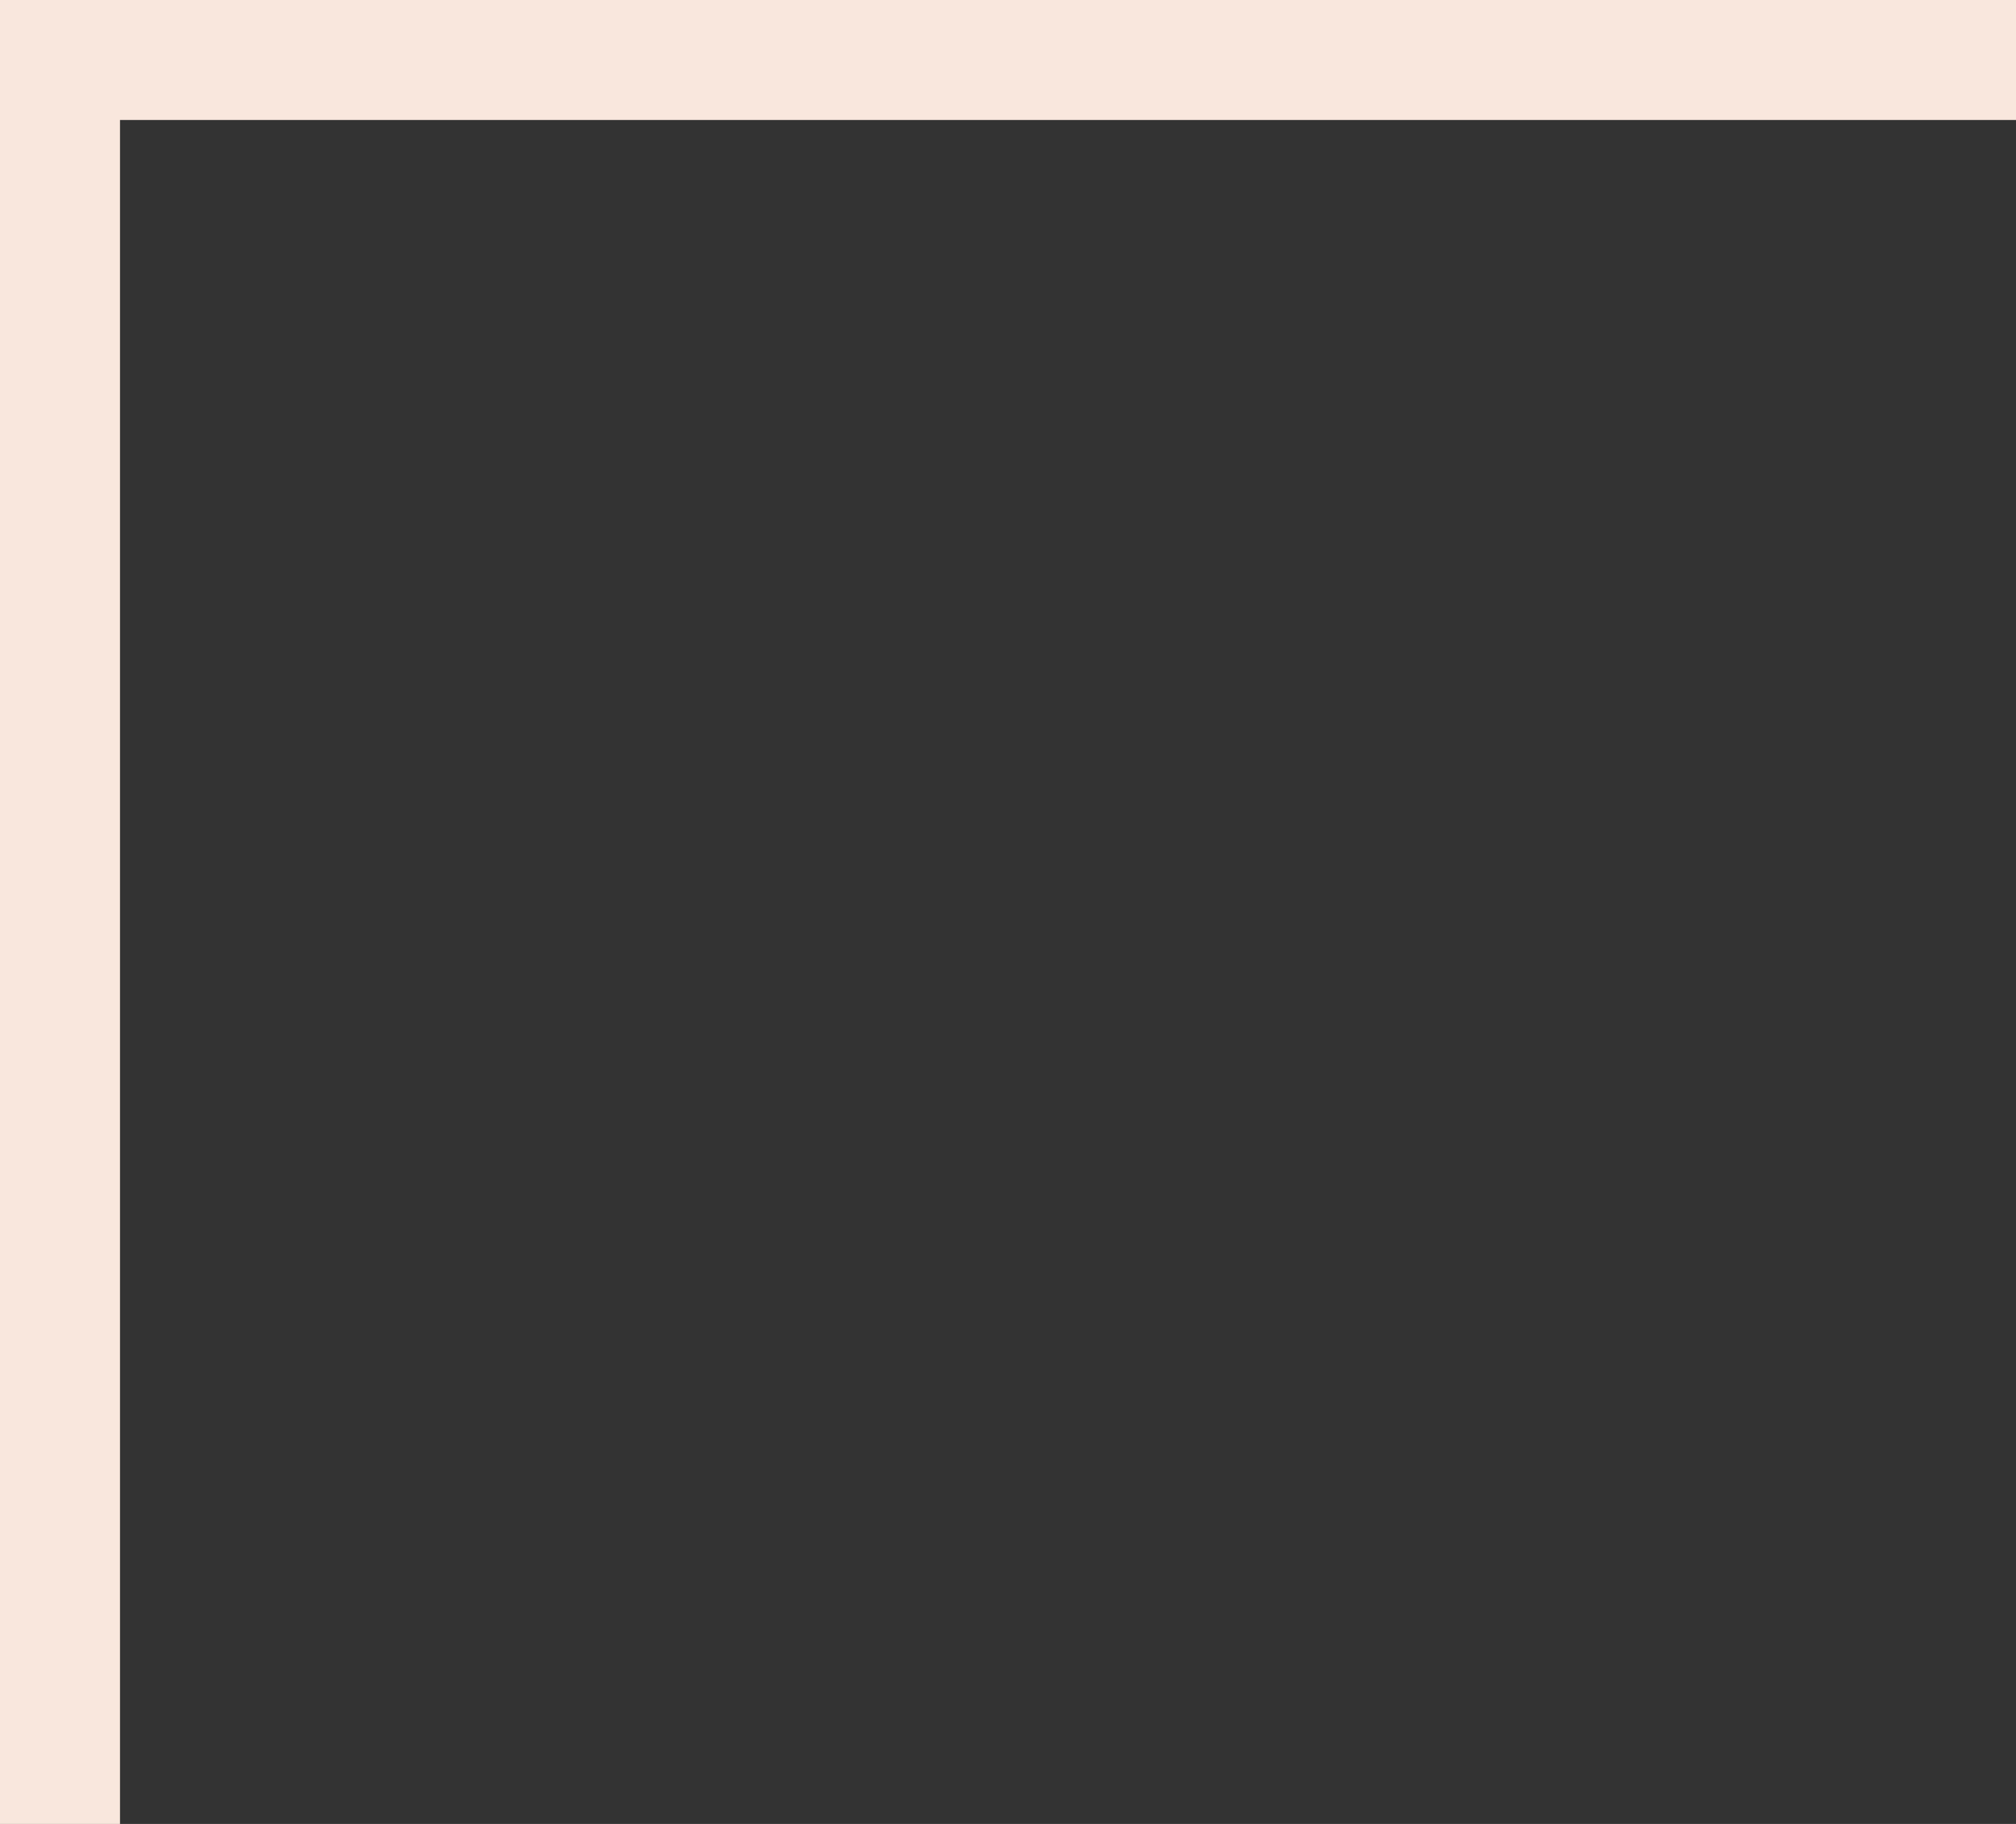 <svg width="84" height="76" viewBox="0 0 84 76" fill="none" xmlns="http://www.w3.org/2000/svg">
<rect x="0" y="0" width="84" height="76" fill="#333333" stroke="none"/>
<path d="M2.5 76L2.5 4M0 2.5H84" stroke="#F9E7DD" stroke-width="5"/>
</svg>
